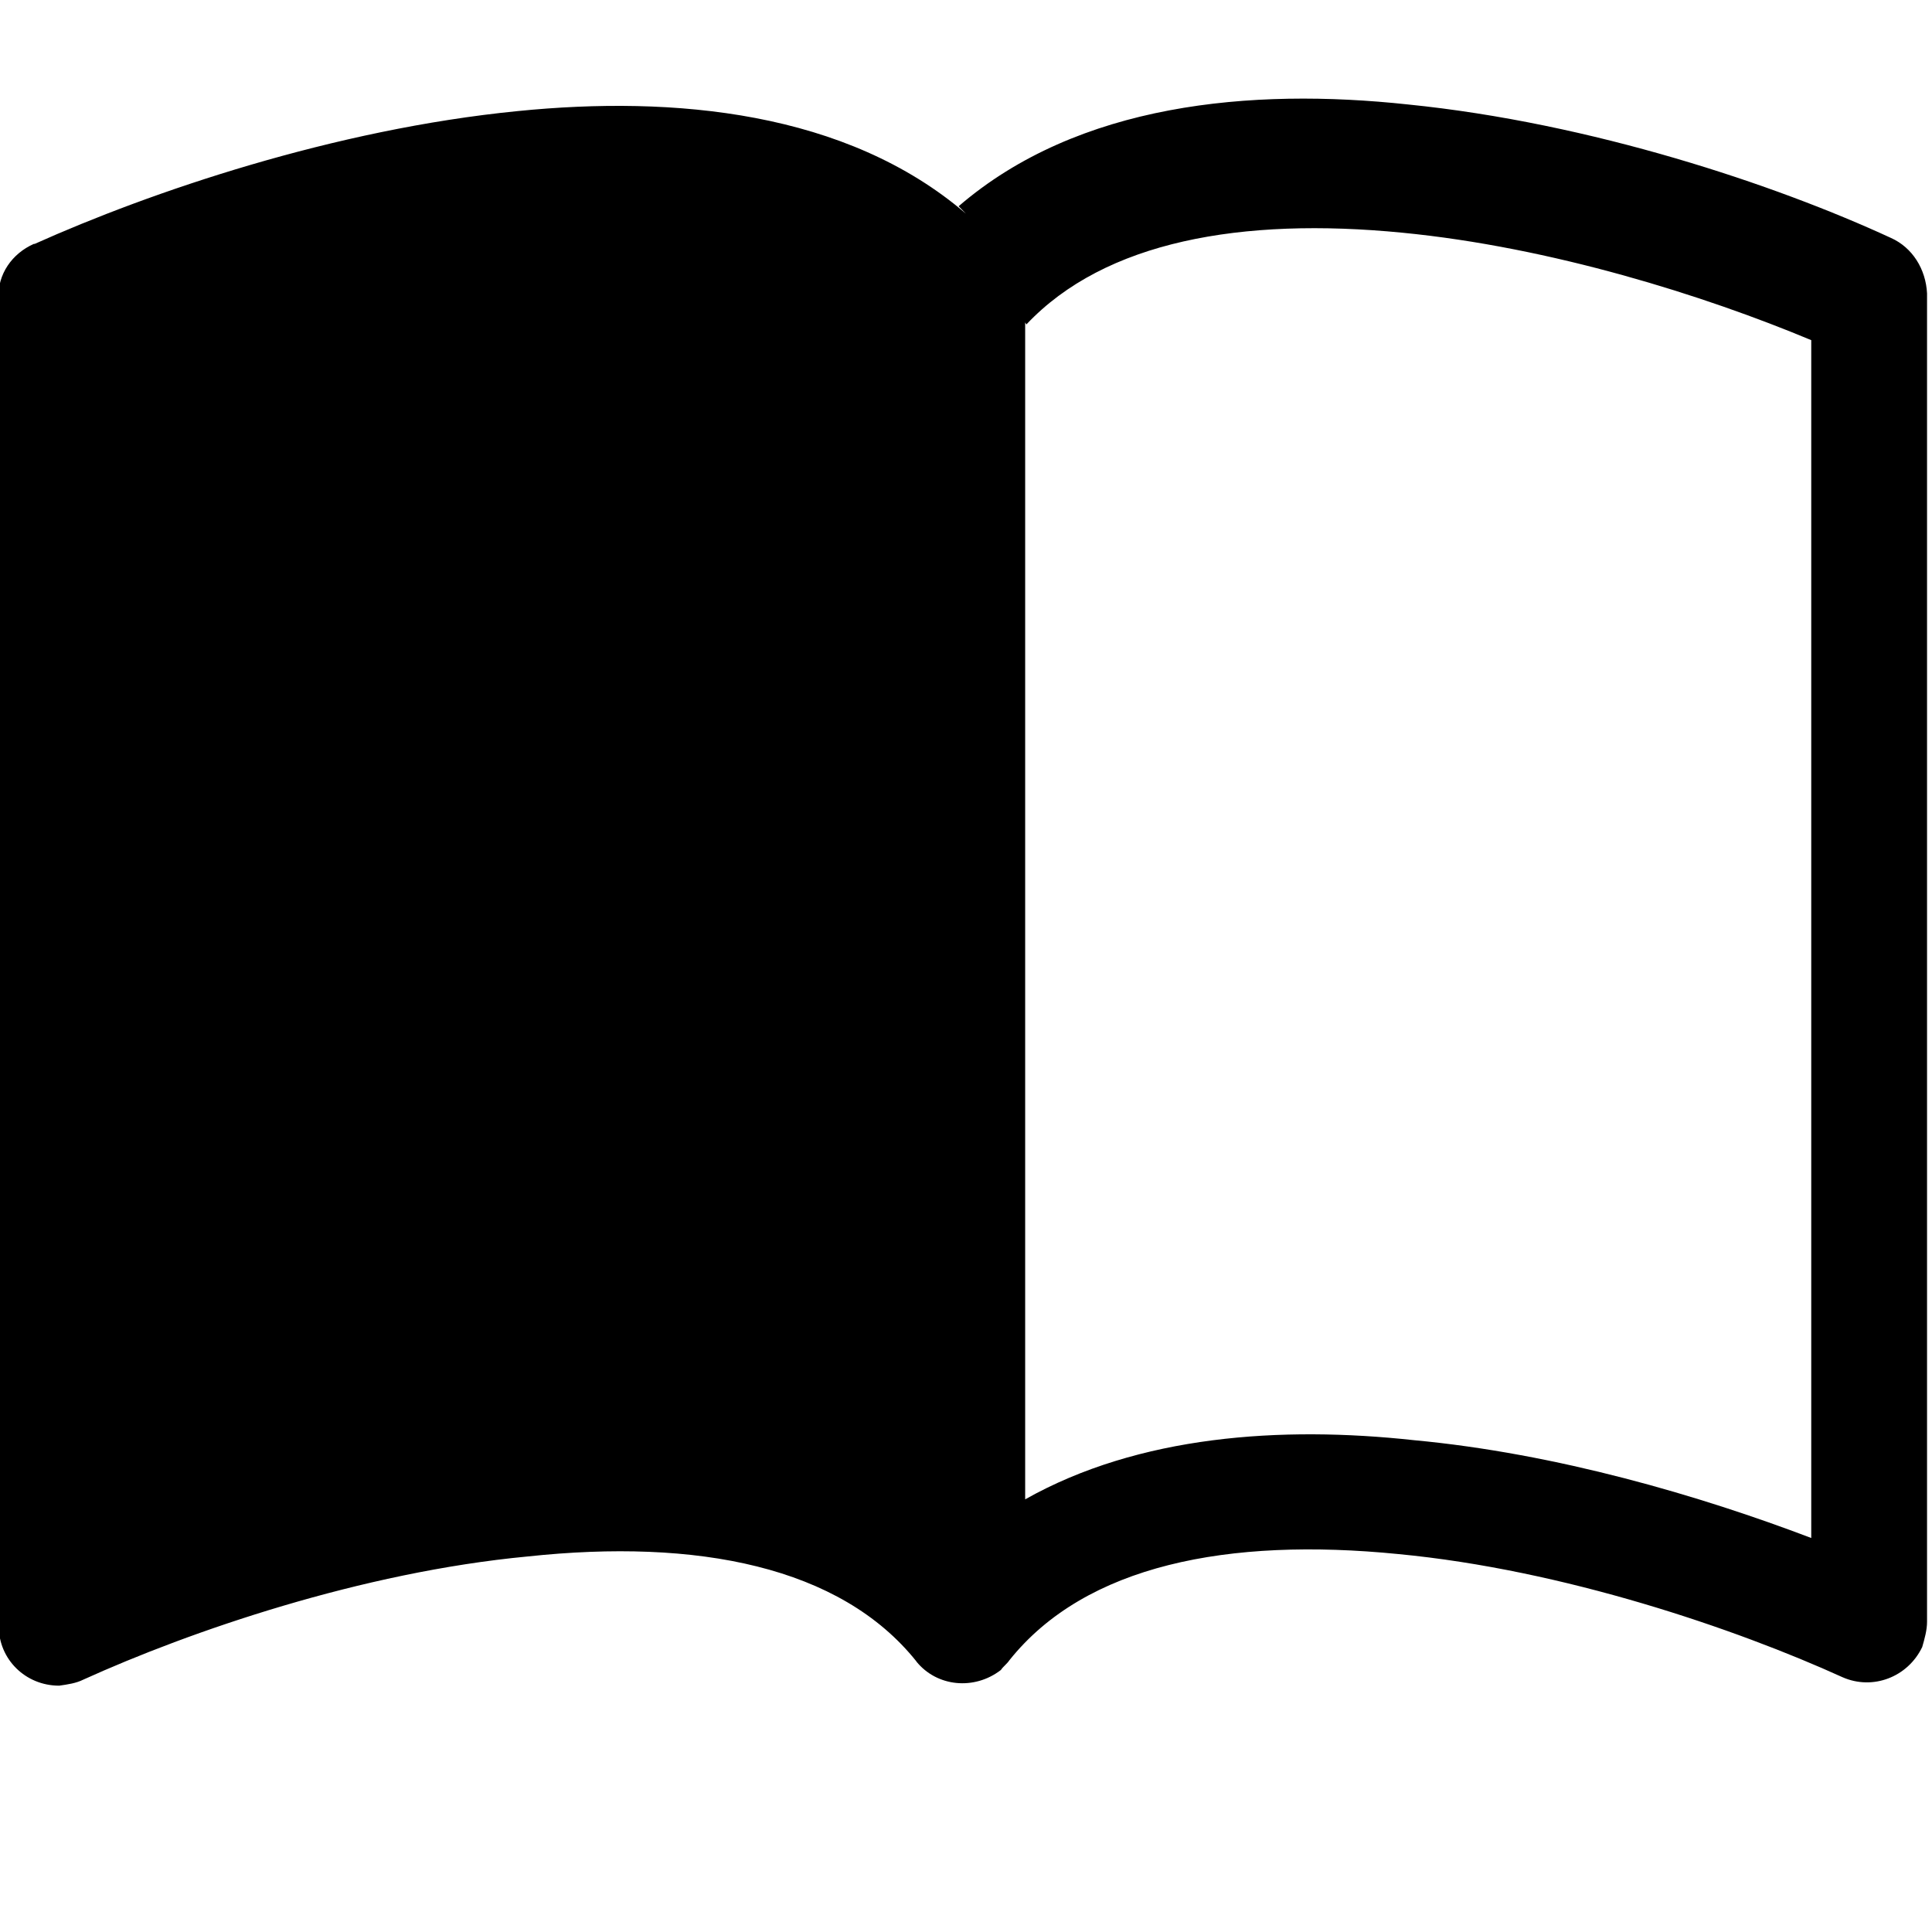 <svg viewBox="0 0 16 16" xmlns="http://www.w3.org/2000/svg"><path d="M8.5 2.687c.65-.69 1.782-.89 3.112-.76 1.234.12 2.503.52 3.388.89v9.92c-.92-.35-2.11-.7-3.29-.81 -1.1-.12-2.28-.04-3.22.49V2.67ZM8 1.77C7.01.92 5.58.79 4.287.92c-1.52.15-3.042.67-4 1.1H.28c-.18.08-.3.25-.293.45v11H-.01c0 .27.22.49.5.49 .07-.01.14-.02.2-.05 .882-.4 2.303-.89 3.68-1.02 1.4-.15 2.59.08 3.22.87h-.001c.17.21.48.24.7.07 .02-.03.05-.05.07-.08 .63-.79 1.814-1.02 3.22-.88 1.37.13 2.8.62 3.68 1.02v0c.25.11.54 0 .66-.25 .02-.07.04-.14.04-.21v-11V2.43c-.01-.2-.12-.38-.3-.46 -.952-.44-2.48-.952-4-1.105 -1.3-.14-2.73-.01-3.72.843Z"/></svg>